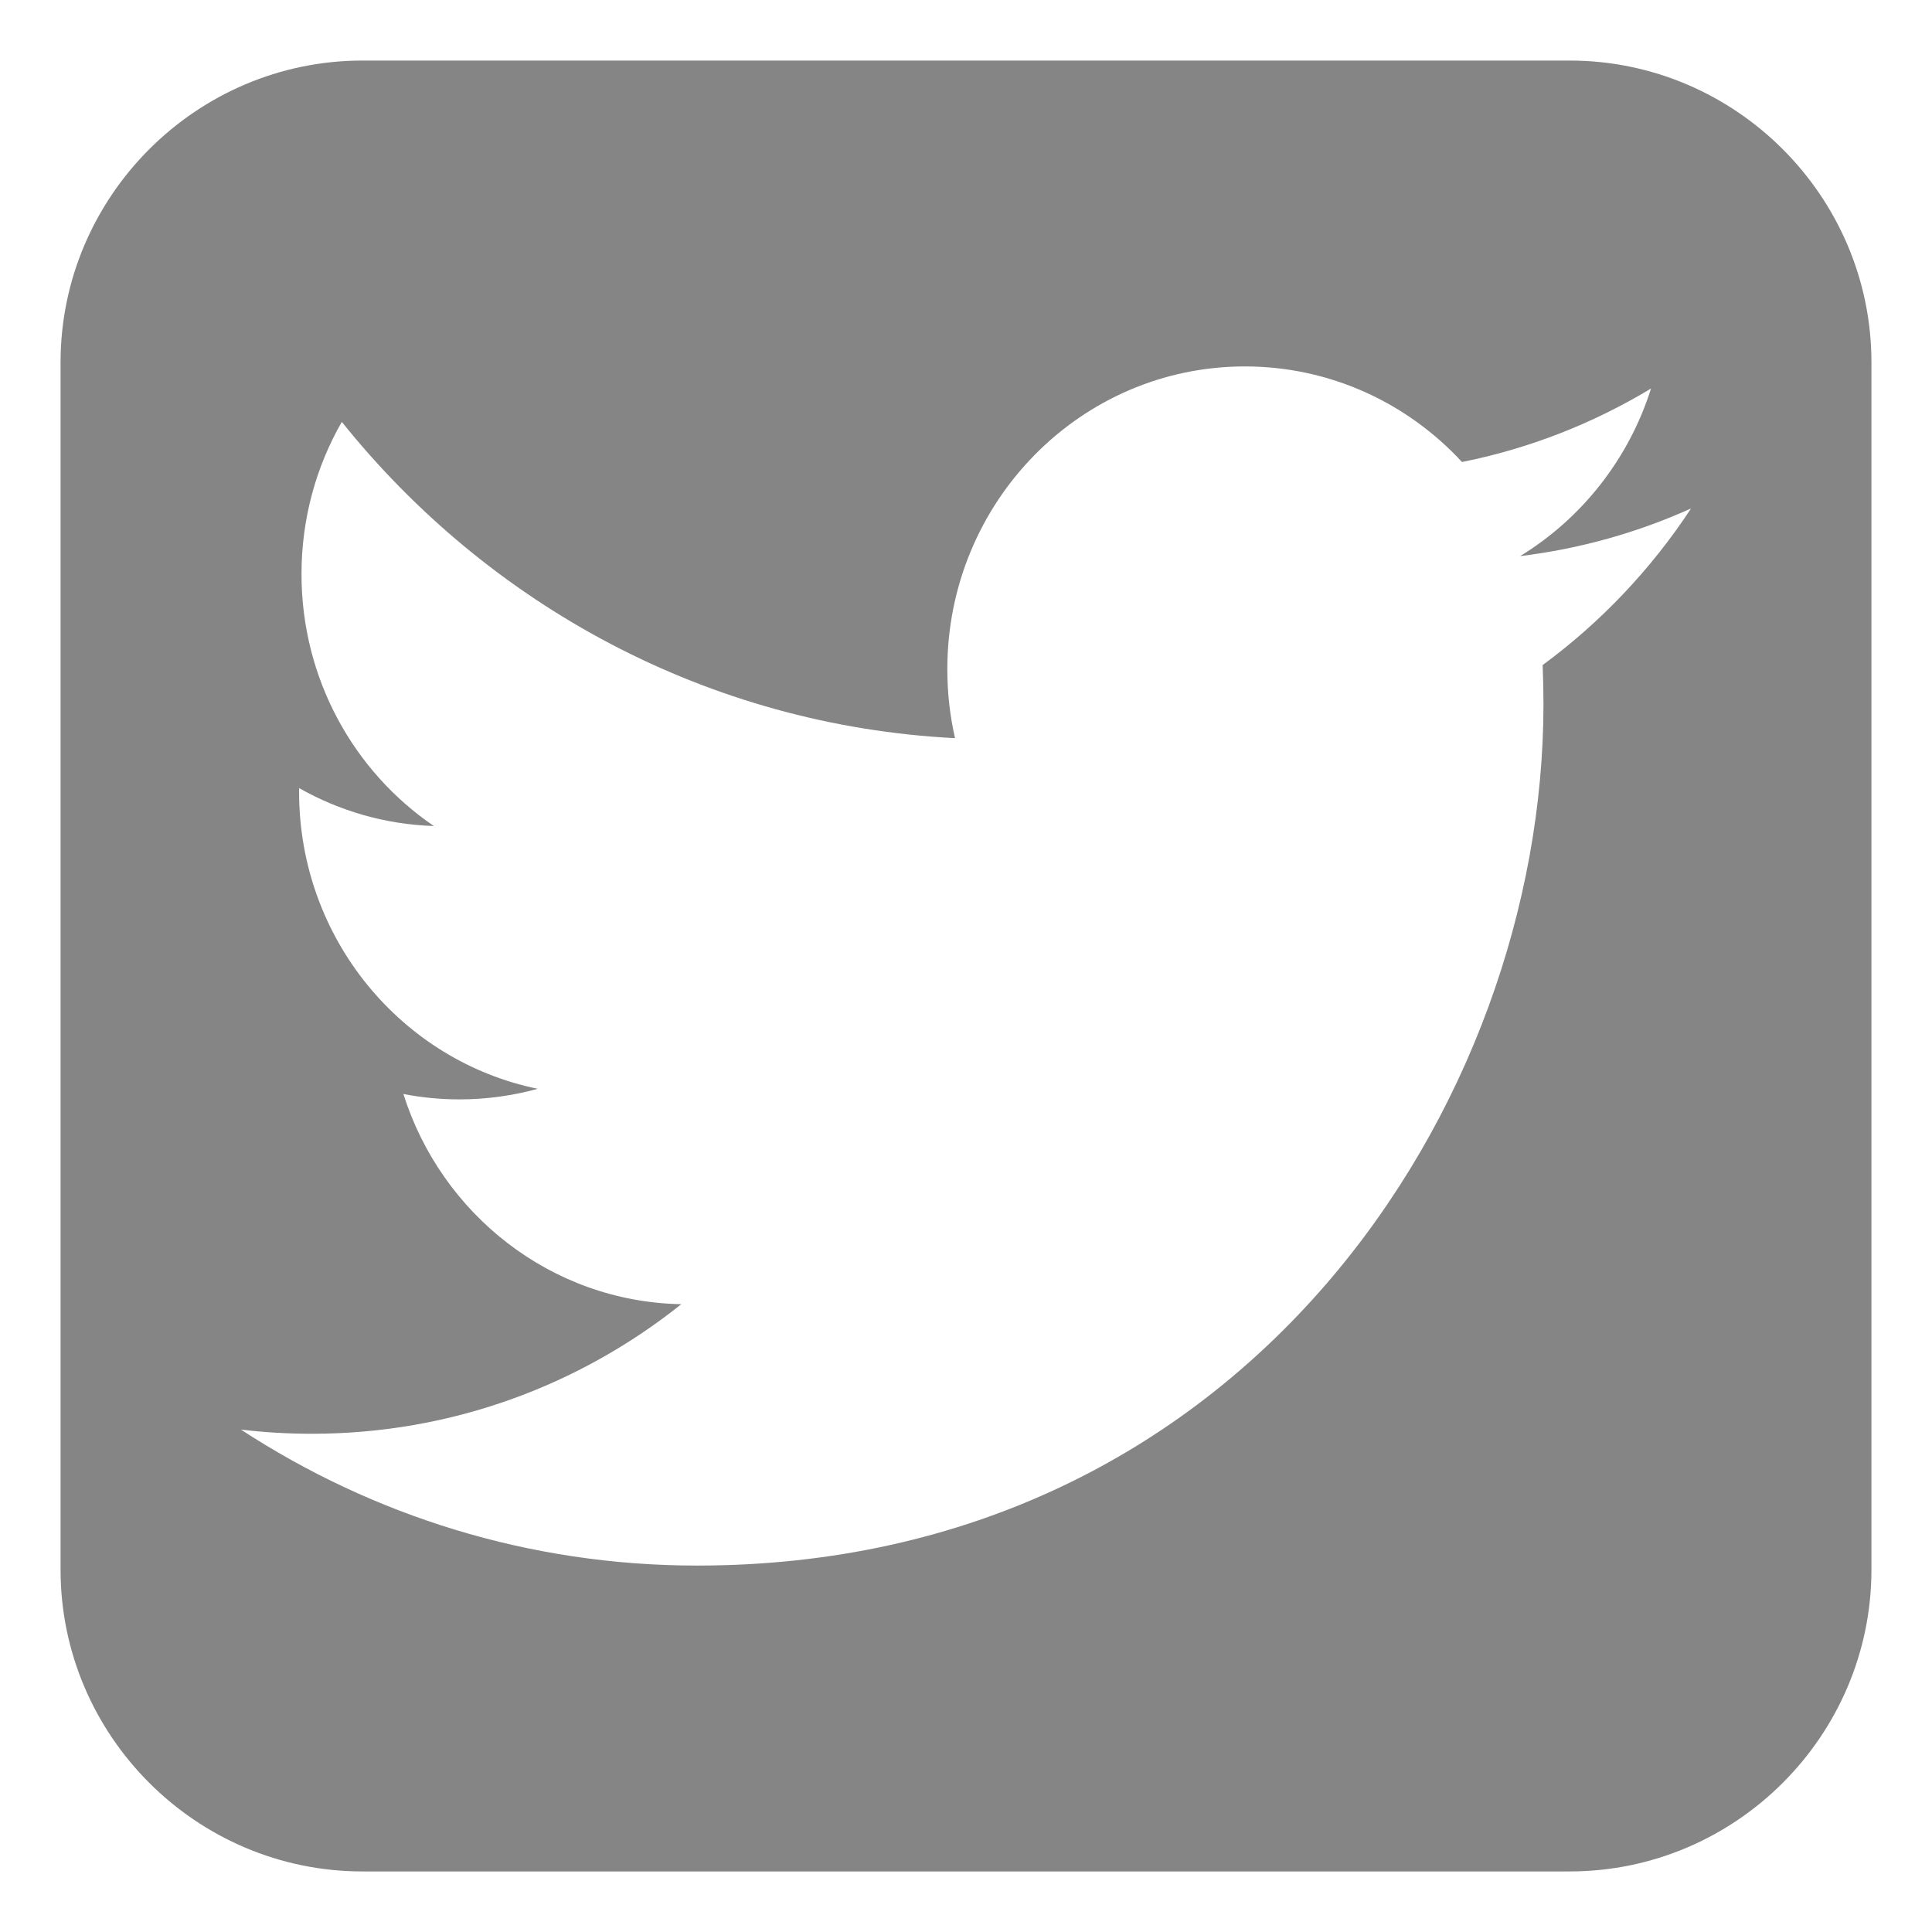 <?xml version="1.0" encoding="UTF-8" standalone="no"?>
<!-- Created with Inkscape (http://www.inkscape.org/) -->

<svg
   xmlns:dc="http://purl.org/dc/elements/1.1/"
   xmlns:cc="http://creativecommons.org/ns#"
   xmlns:rdf="http://www.w3.org/1999/02/22-rdf-syntax-ns#"
   xmlns:svg="http://www.w3.org/2000/svg"
   xmlns="http://www.w3.org/2000/svg"
   version="1.1"
   width="26"
   height="26"
   id="svg3343">
  <defs
     id="defs3345" />
  <g
     transform="translate(0,-1026.362)"
     id="layer1">
    <g
       transform="matrix(1.25,0,0,-1.25,20.76,1035.312)"
       id="g3142">
      <path
         d="m 0,0 c 0.006,-0.14 0.009,-0.28 0.009,-0.422 0,-4.307 -3.222,-9.273 -9.113,-9.273 -1.809,0 -3.493,0.539 -4.91,1.464 0.25,-0.03 0.505,-0.045 0.764,-0.045 1.5,0 2.881,0.52 3.977,1.395 -1.401,0.026 -2.584,0.969 -2.992,2.263 0.196,-0.038 0.396,-0.058 0.603,-0.058 0.292,0 0.575,0.04 0.843,0.114 -1.464,0.3 -2.569,1.617 -2.569,3.196 0,0.014 0,0.027 10e-4,0.041 0.432,-0.245 0.926,-0.391 1.45,-0.408 -0.859,0.585 -1.425,1.582 -1.425,2.713 0,0.597 0.158,1.157 0.434,1.638 1.581,-1.972 3.94,-3.269 6.602,-3.405 -0.055,0.239 -0.083,0.488 -0.083,0.743 0,1.8 1.435,3.259 3.203,3.259 0.922,0 1.754,-0.396 2.338,-1.029 0.731,0.146 1.416,0.418 2.035,0.791 C 0.927,2.216 0.419,1.577 -0.242,1.173 0.406,1.252 1.024,1.427 1.598,1.686 1.169,1.033 0.625,0.459 0,0 m 0.291,6.508 -12.997,0 c -1.788,0 -3.25,-1.463 -3.25,-3.25 l 0,-12.997 c 0,-1.788 1.462,-3.249 3.25,-3.249 l 12.997,0 c 1.787,0 3.249,1.461 3.249,3.249 l 0,12.997 c 0,1.787 -1.462,3.25 -3.249,3.25"
         id="path3144"
         style="fill:#858586;fill-opacity:1;fill-rule:nonzero;stroke:none" />
    </g>
  </g>
</svg>
